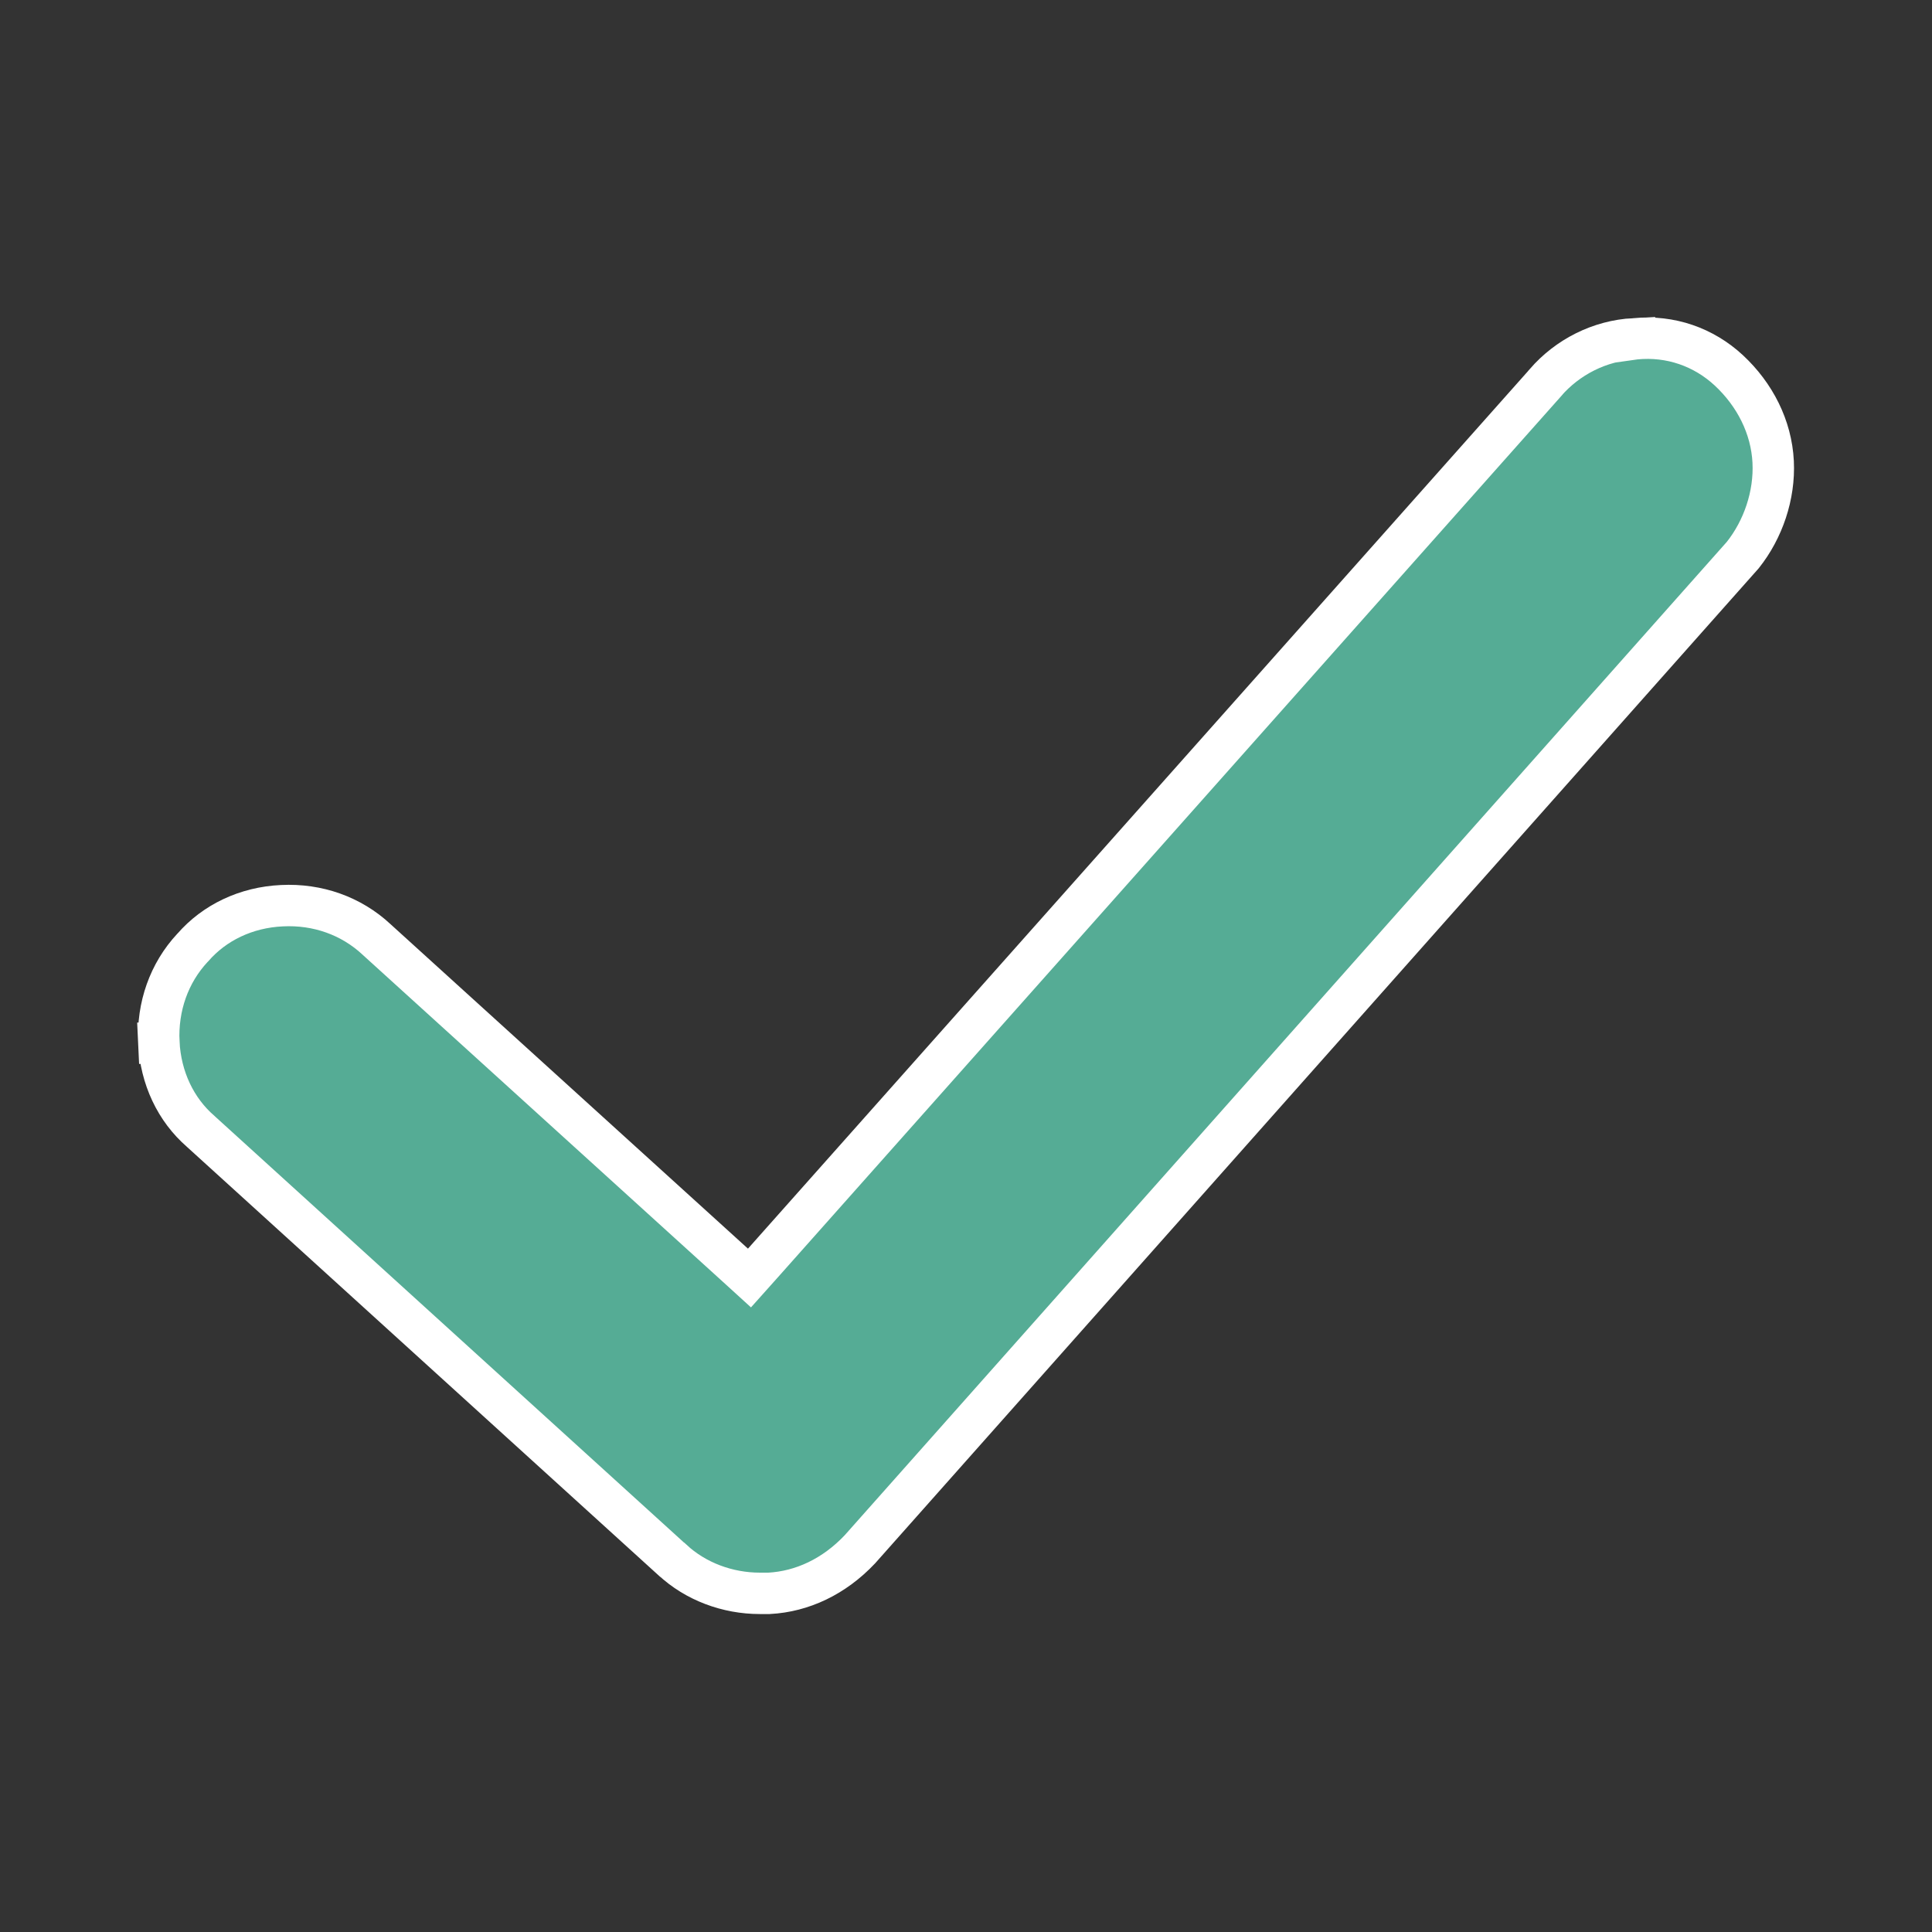 <svg width="14" height="14" viewBox="0 0 14 14" fill="none" xmlns="http://www.w3.org/2000/svg">
<rect x="0" y="0" width="14" height="14" fill="#333333" stroke="none"/>
<path d="M12.849 3.346L12.849 3.347C12.861 3.59 12.776 3.837 12.629 4.022L6.231 11.227C6.044 11.425 5.813 11.533 5.573 11.546H5.506C5.272 11.546 5.04 11.46 4.872 11.303L4.87 11.302L1.456 8.2L1.456 8.2L1.454 8.198C1.274 8.042 1.164 7.812 1.151 7.553L1.001 7.56L1.151 7.553C1.139 7.294 1.225 7.051 1.394 6.869L1.394 6.869L1.398 6.865C1.554 6.686 1.783 6.575 2.043 6.563C2.302 6.55 2.545 6.637 2.727 6.806L2.727 6.806L2.728 6.807L5.319 9.159L5.431 9.261L5.532 9.148L11.198 2.774L11.198 2.774L11.199 2.772C11.358 2.589 11.59 2.468 11.844 2.455L11.844 2.456L11.851 2.455C12.105 2.43 12.346 2.515 12.528 2.684C12.716 2.859 12.836 3.093 12.849 3.346Z" fill="#55AC95" stroke="white" stroke-width="0.3"/>
</svg>
